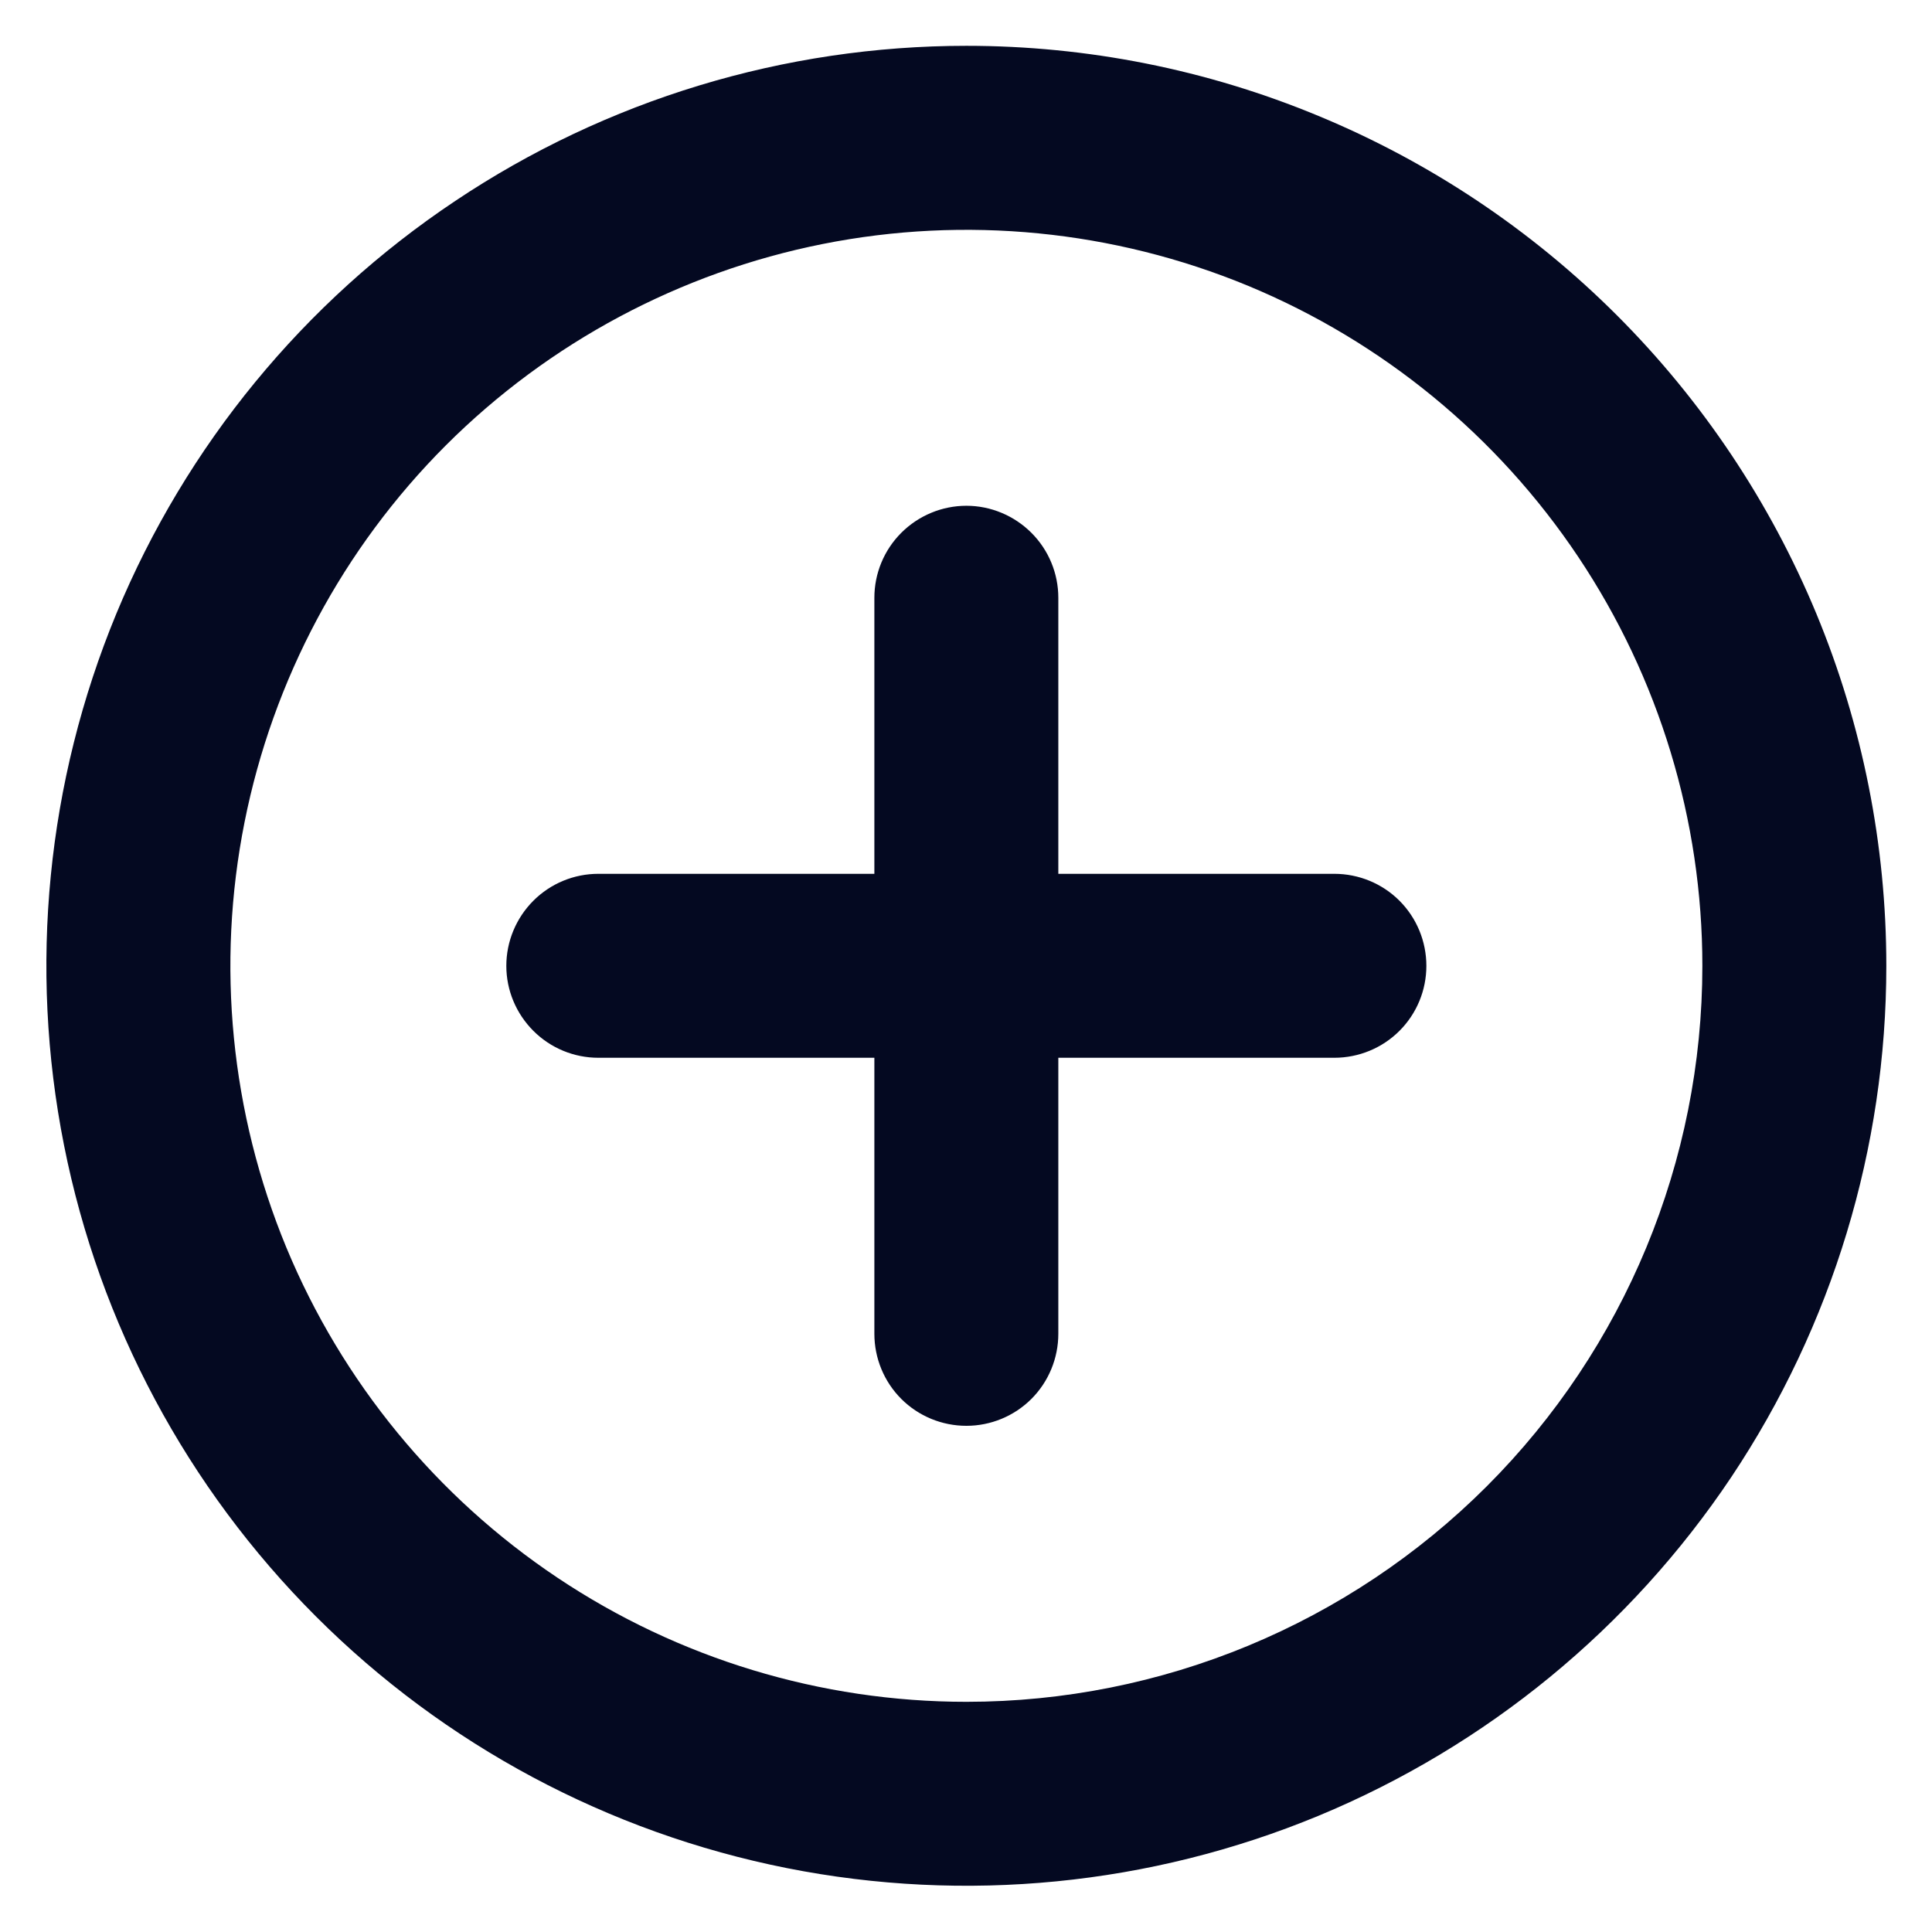<svg width="14" height="14" viewBox="0 0 14 14" fill="none" xmlns="http://www.w3.org/2000/svg">
<path d="M7.003 0.332C5.684 0.332 4.395 0.723 3.299 1.456C2.202 2.188 1.348 3.229 0.843 4.447C0.339 5.666 0.207 7.006 0.464 8.299C0.721 9.593 1.356 10.78 2.289 11.713C3.221 12.645 4.409 13.28 5.702 13.537C6.995 13.794 8.336 13.662 9.554 13.158C10.772 12.653 11.813 11.799 12.546 10.703C13.278 9.606 13.669 8.317 13.669 6.999C13.669 6.123 13.497 5.256 13.162 4.447C12.827 3.639 12.336 2.904 11.717 2.285C11.098 1.666 10.363 1.175 9.554 0.84C8.745 0.504 7.878 0.332 7.003 0.332ZM7.003 12.332C5.948 12.332 4.917 12.019 4.04 11.433C3.163 10.847 2.479 10.014 2.075 9.04C1.672 8.065 1.566 6.993 1.772 5.958C1.978 4.924 2.485 3.973 3.231 3.227C3.977 2.482 4.928 1.974 5.962 1.768C6.997 1.562 8.069 1.668 9.044 2.071C10.018 2.475 10.851 3.159 11.437 4.036C12.023 4.913 12.336 5.944 12.336 6.999C12.336 8.413 11.774 9.77 10.774 10.77C9.774 11.77 8.417 12.332 7.003 12.332ZM9.669 6.332H7.669V4.332C7.669 4.155 7.599 3.986 7.474 3.861C7.349 3.736 7.179 3.665 7.003 3.665C6.826 3.665 6.656 3.736 6.531 3.861C6.406 3.986 6.336 4.155 6.336 4.332V6.332H4.336C4.159 6.332 3.99 6.402 3.865 6.527C3.74 6.652 3.669 6.822 3.669 6.999C3.669 7.176 3.74 7.345 3.865 7.47C3.99 7.595 4.159 7.665 4.336 7.665H6.336V9.665C6.336 9.842 6.406 10.012 6.531 10.137C6.656 10.262 6.826 10.332 7.003 10.332C7.179 10.332 7.349 10.262 7.474 10.137C7.599 10.012 7.669 9.842 7.669 9.665V7.665H9.669C9.846 7.665 10.016 7.595 10.141 7.47C10.266 7.345 10.336 7.176 10.336 6.999C10.336 6.822 10.266 6.652 10.141 6.527C10.016 6.402 9.846 6.332 9.669 6.332Z" fill="#040921"/>
</svg>
